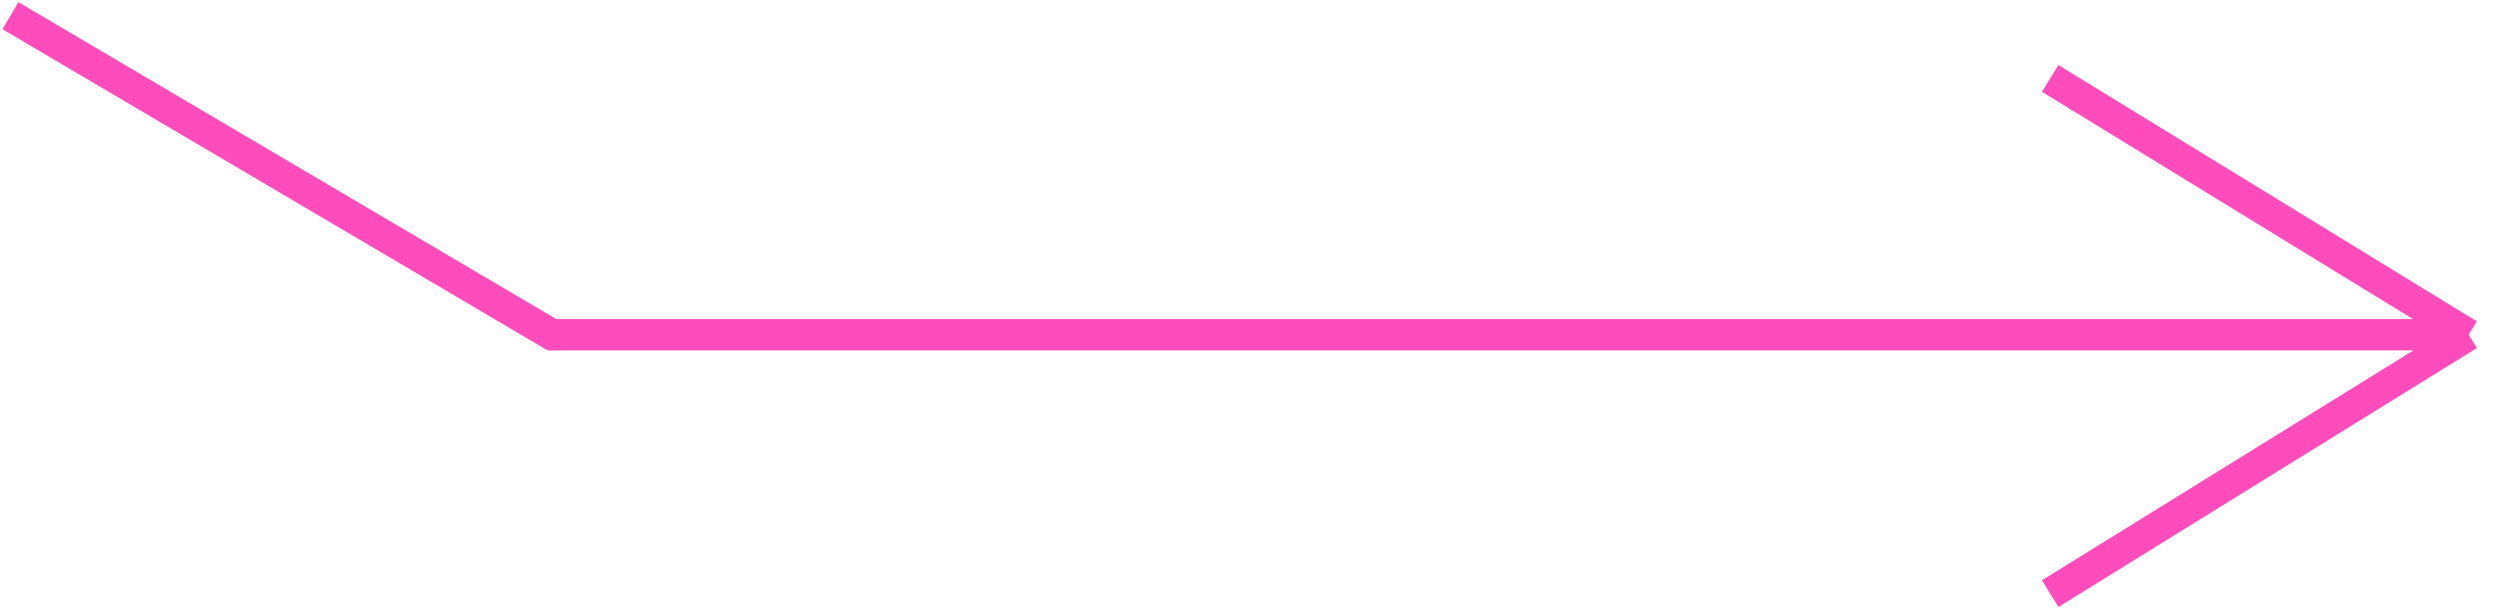 <svg width="478" height="117" viewBox="0 0 478 117" fill="none" xmlns="http://www.w3.org/2000/svg">
<path d="M2 3L105.528 64H472M472 64L392 15M472 64L392 113.5" stroke="#FF4CBD" stroke-width="6"/>
</svg>
